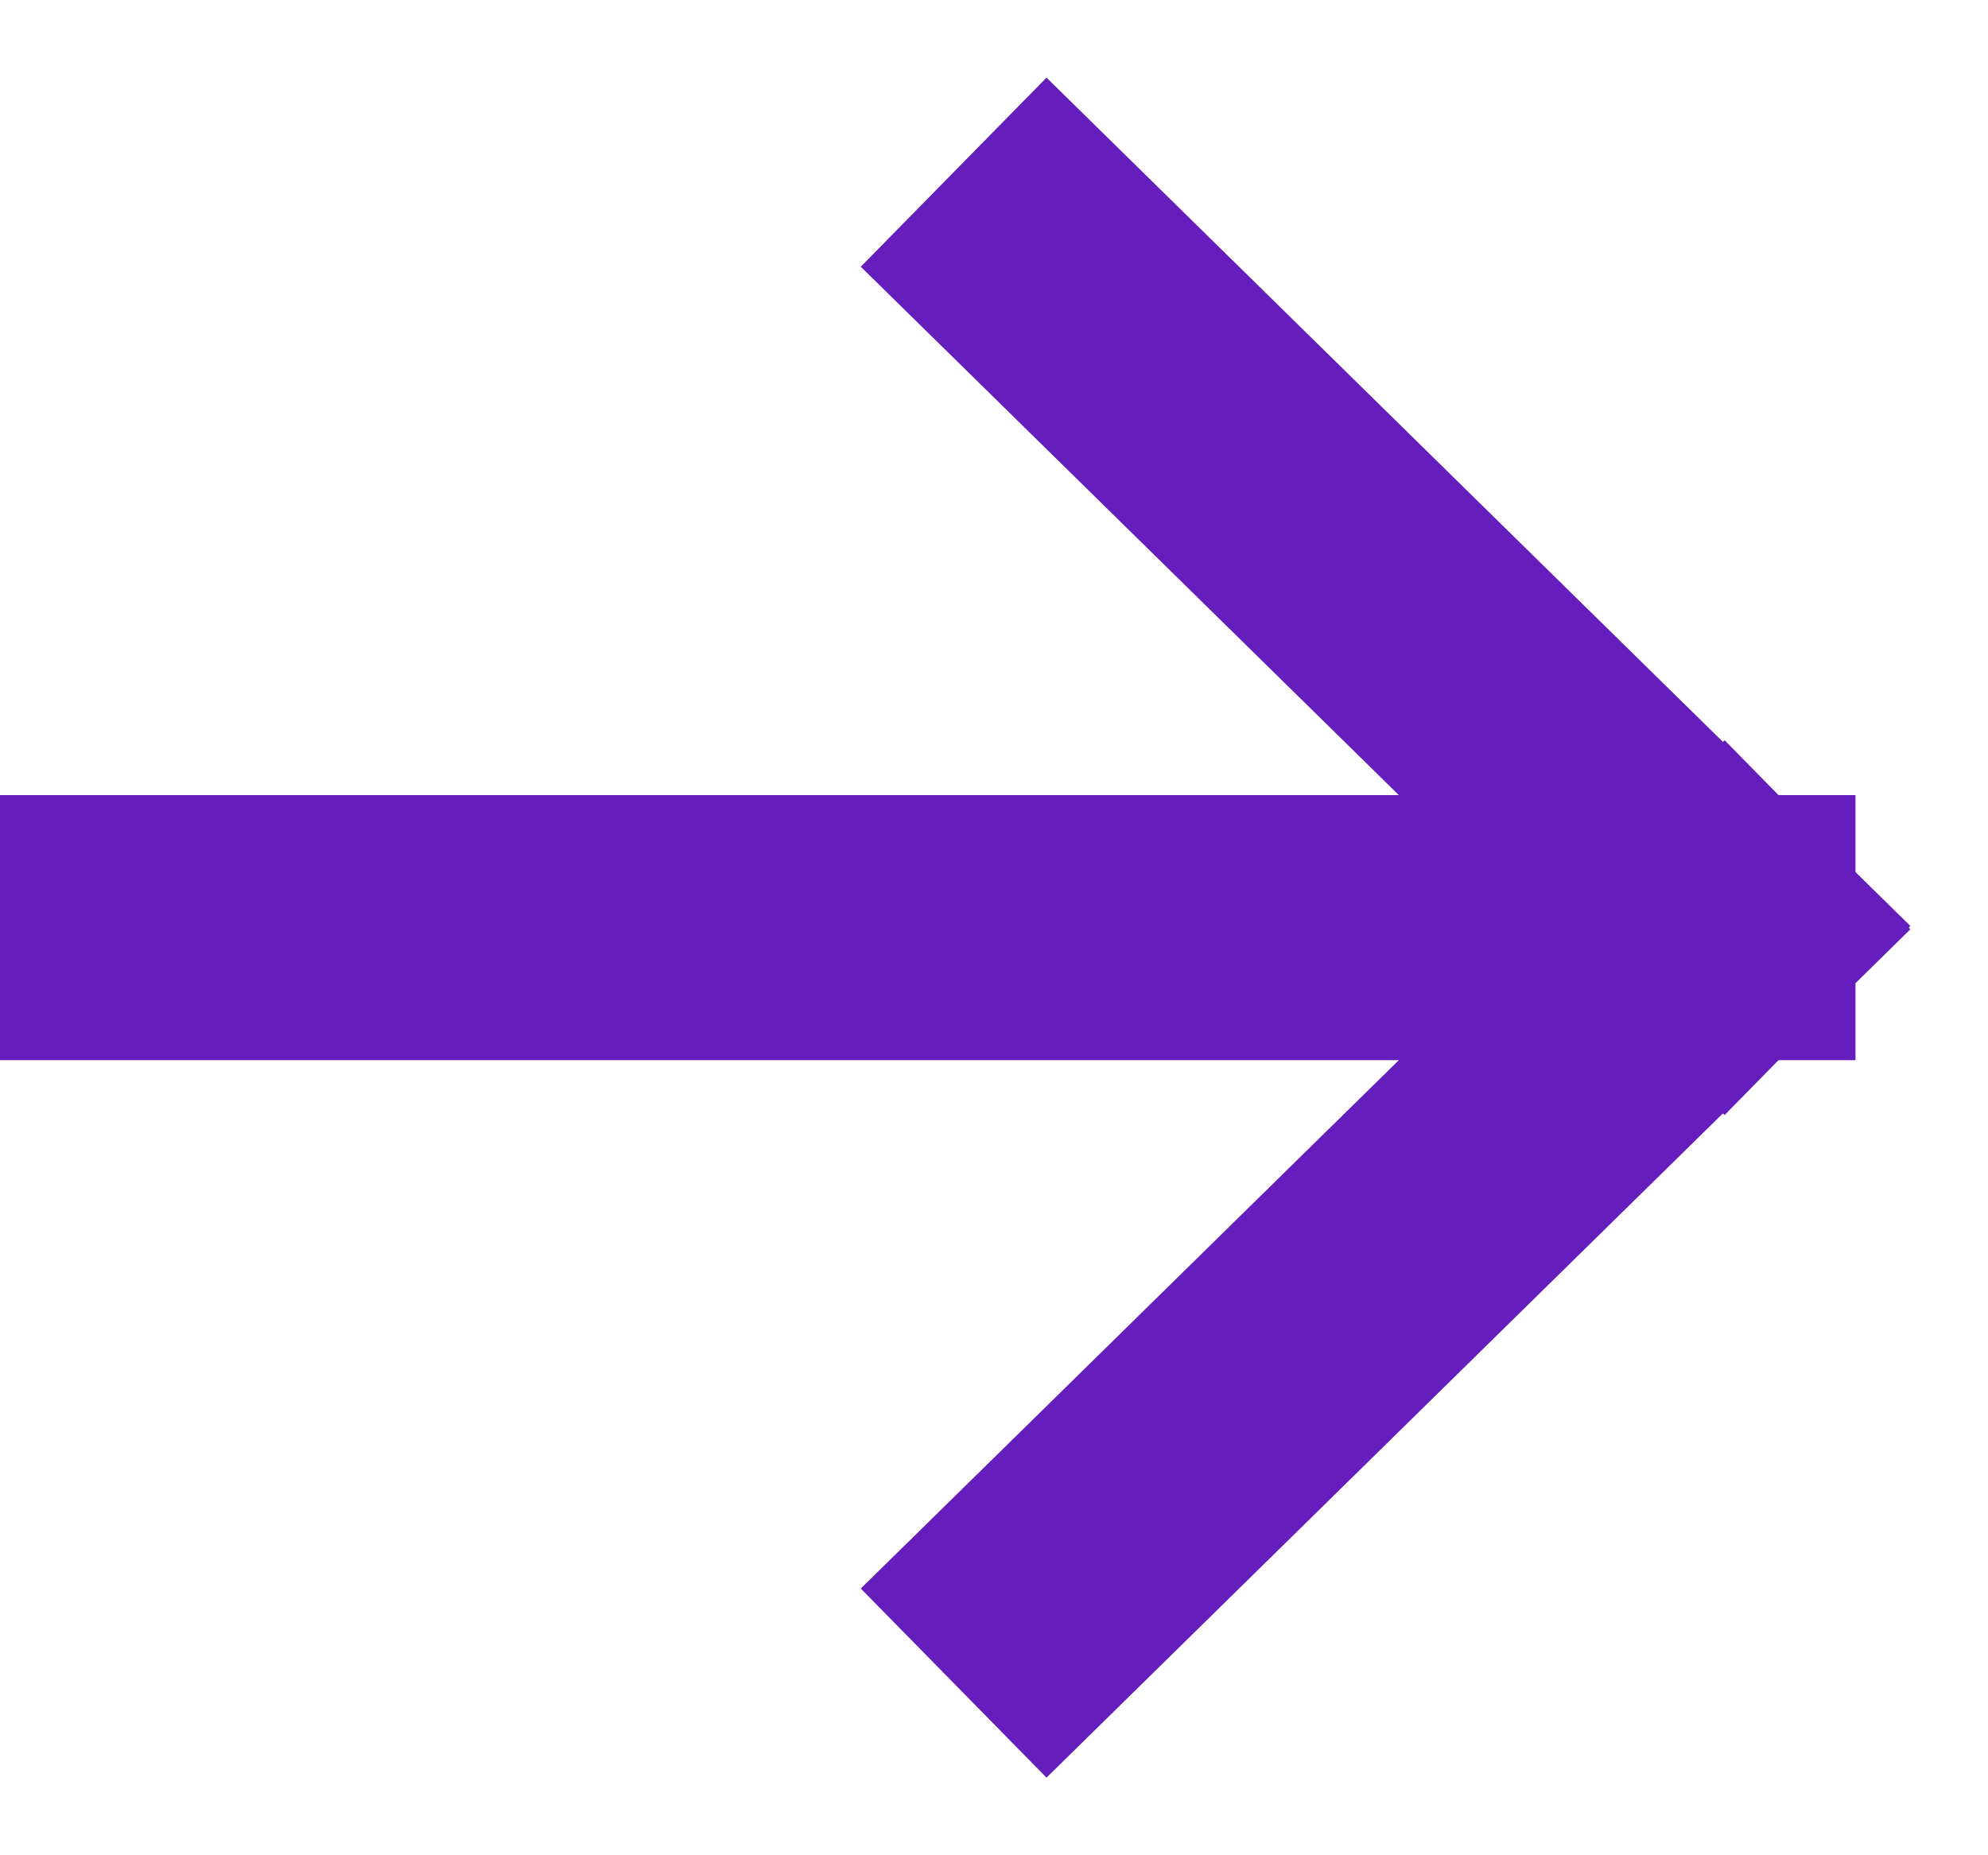 <svg width="15" height="14" viewBox="0 0 15 14" fill="none" xmlns="http://www.w3.org/2000/svg">
<path d="M7.909 2L13 7M13 7L7.909 12M13 7L1 7" stroke="#651EBC" stroke-width="2" stroke-linecap="square"/>
</svg>
